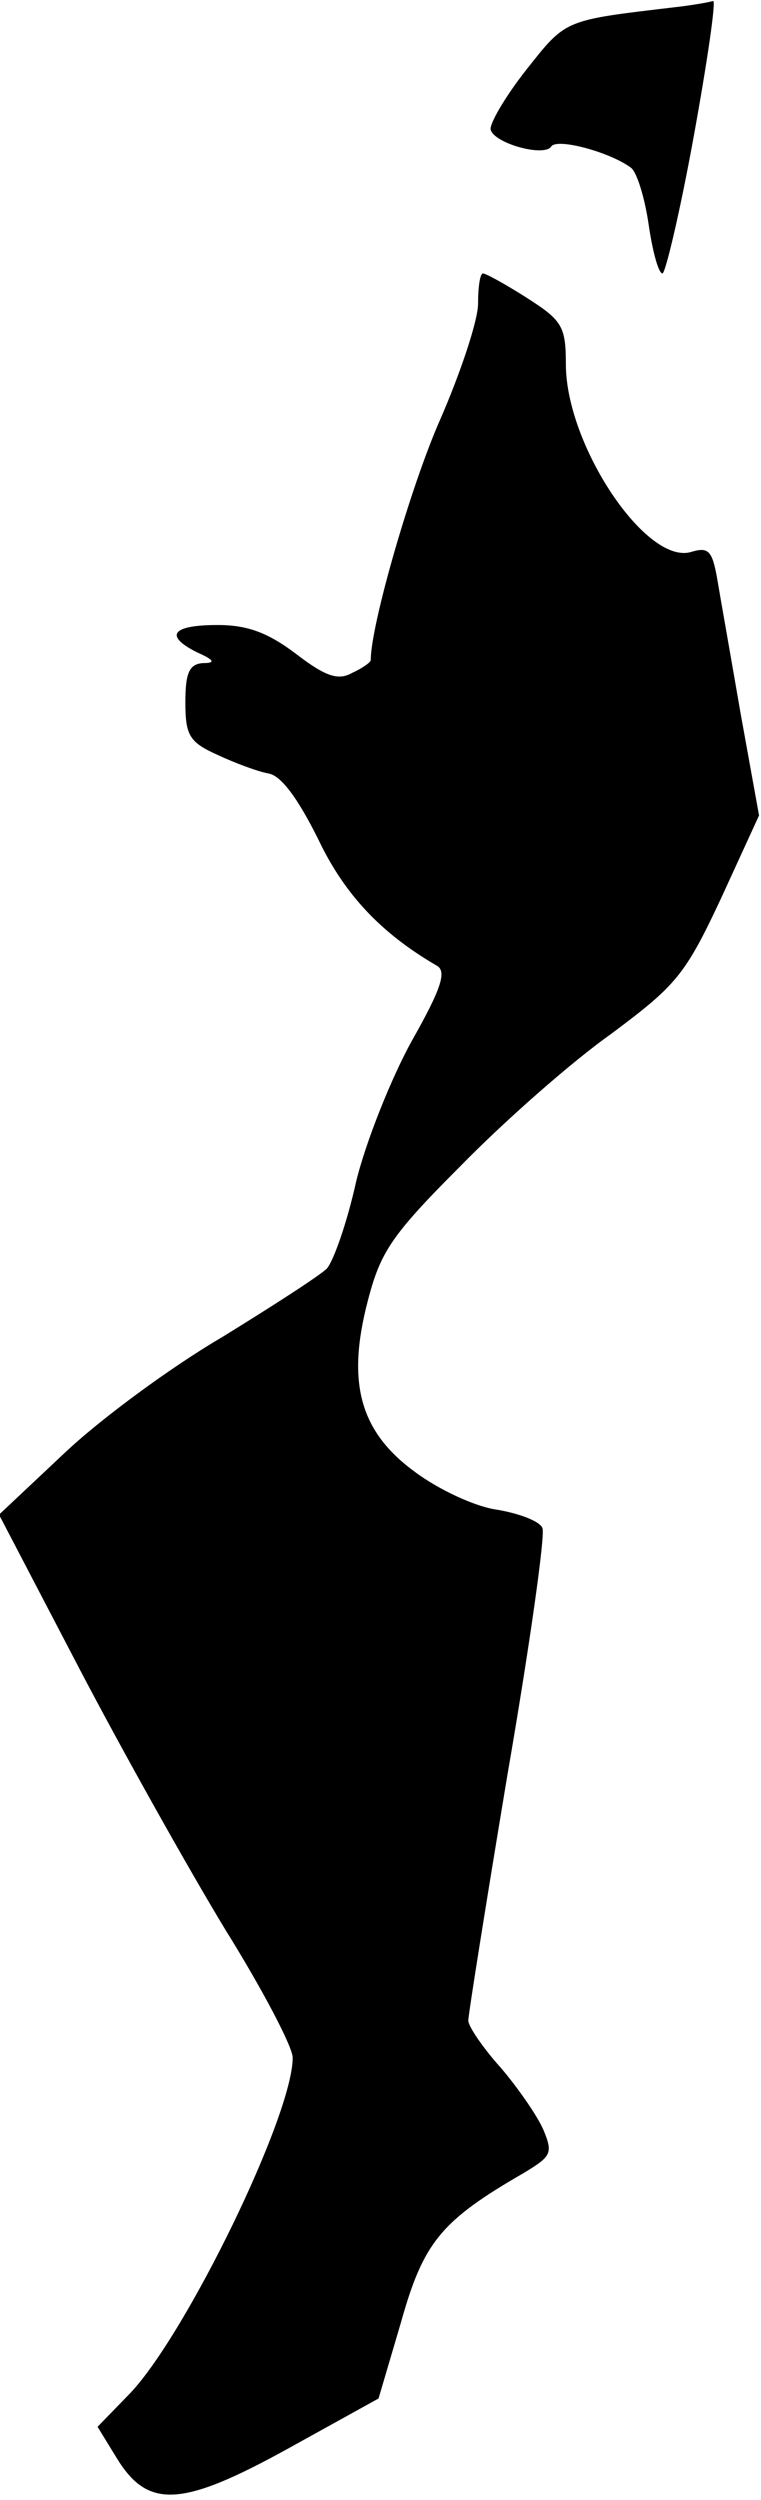 <?xml version="1.0" standalone="no"?>
<!DOCTYPE svg PUBLIC "-//W3C//DTD SVG 20010904//EN"
 "http://www.w3.org/TR/2001/REC-SVG-20010904/DTD/svg10.dtd">
<svg version="1.0" xmlns="http://www.w3.org/2000/svg"
 width="78pt" height="256pt" viewBox="0 0 78 256"
 preserveAspectRatio="xMidYMid meet">
<g transform="translate(0,256) scale(0.1,-0.1)"
fill="#000000" stroke="none">
<path fill="#000000" stroke="none" d="M695 2553 c-118 -14 -114 -12 -156 -65
-22 -28 -38 -56 -36 -61 4 -14 55 -28 62 -17 6 9 61 -6 82 -22 6 -5 14 -31 18
-59 4 -27 10 -49 14 -49 3 0 18 63 32 140 14 77 23 139 20 139 -3 -1 -19 -4
-36 -6z"/>
<path fill="#000000" stroke="none" d="M490 2249 c0 -17 -18 -71 -39 -119 -30
-68 -71 -210 -71 -246 0 -2 -8 -8 -19 -13 -14 -8 -27 -4 -57 19 -29 22 -50 30
-81 30 -47 0 -55 -11 -21 -28 18 -8 19 -11 6 -11 -14 -1 -18 -10 -18 -40 0
-34 4 -41 33 -54 17 -8 41 -17 52 -19 13 -2 30 -25 51 -67 27 -57 65 -97 122
-130 10 -6 4 -24 -26 -77 -21 -38 -47 -103 -57 -144 -9 -41 -23 -81 -30 -89
-7 -7 -55 -38 -107 -70 -53 -31 -125 -84 -162 -119 l-67 -63 82 -157 c45 -86
113 -207 150 -268 38 -61 69 -120 69 -131 0 -59 -108 -281 -166 -343 l-34 -35
19 -31 c32 -53 66 -52 175 8 l94 52 23 78 c23 82 41 104 126 153 28 17 30 20
20 44 -6 14 -26 43 -44 64 -18 20 -33 42 -33 48 0 6 18 119 40 251 23 133 39
247 36 253 -2 7 -23 15 -46 19 -23 3 -61 21 -85 39 -56 41 -70 91 -48 175 13
50 24 67 95 138 44 45 113 106 154 135 67 50 76 60 113 139 l39 85 -19 105
c-10 58 -21 120 -24 138 -5 28 -9 32 -26 27 -46 -15 -129 109 -129 192 0 39
-4 45 -40 68 -22 14 -42 25 -45 25 -3 0 -5 -14 -5 -31z"/>
</g>
</svg>
